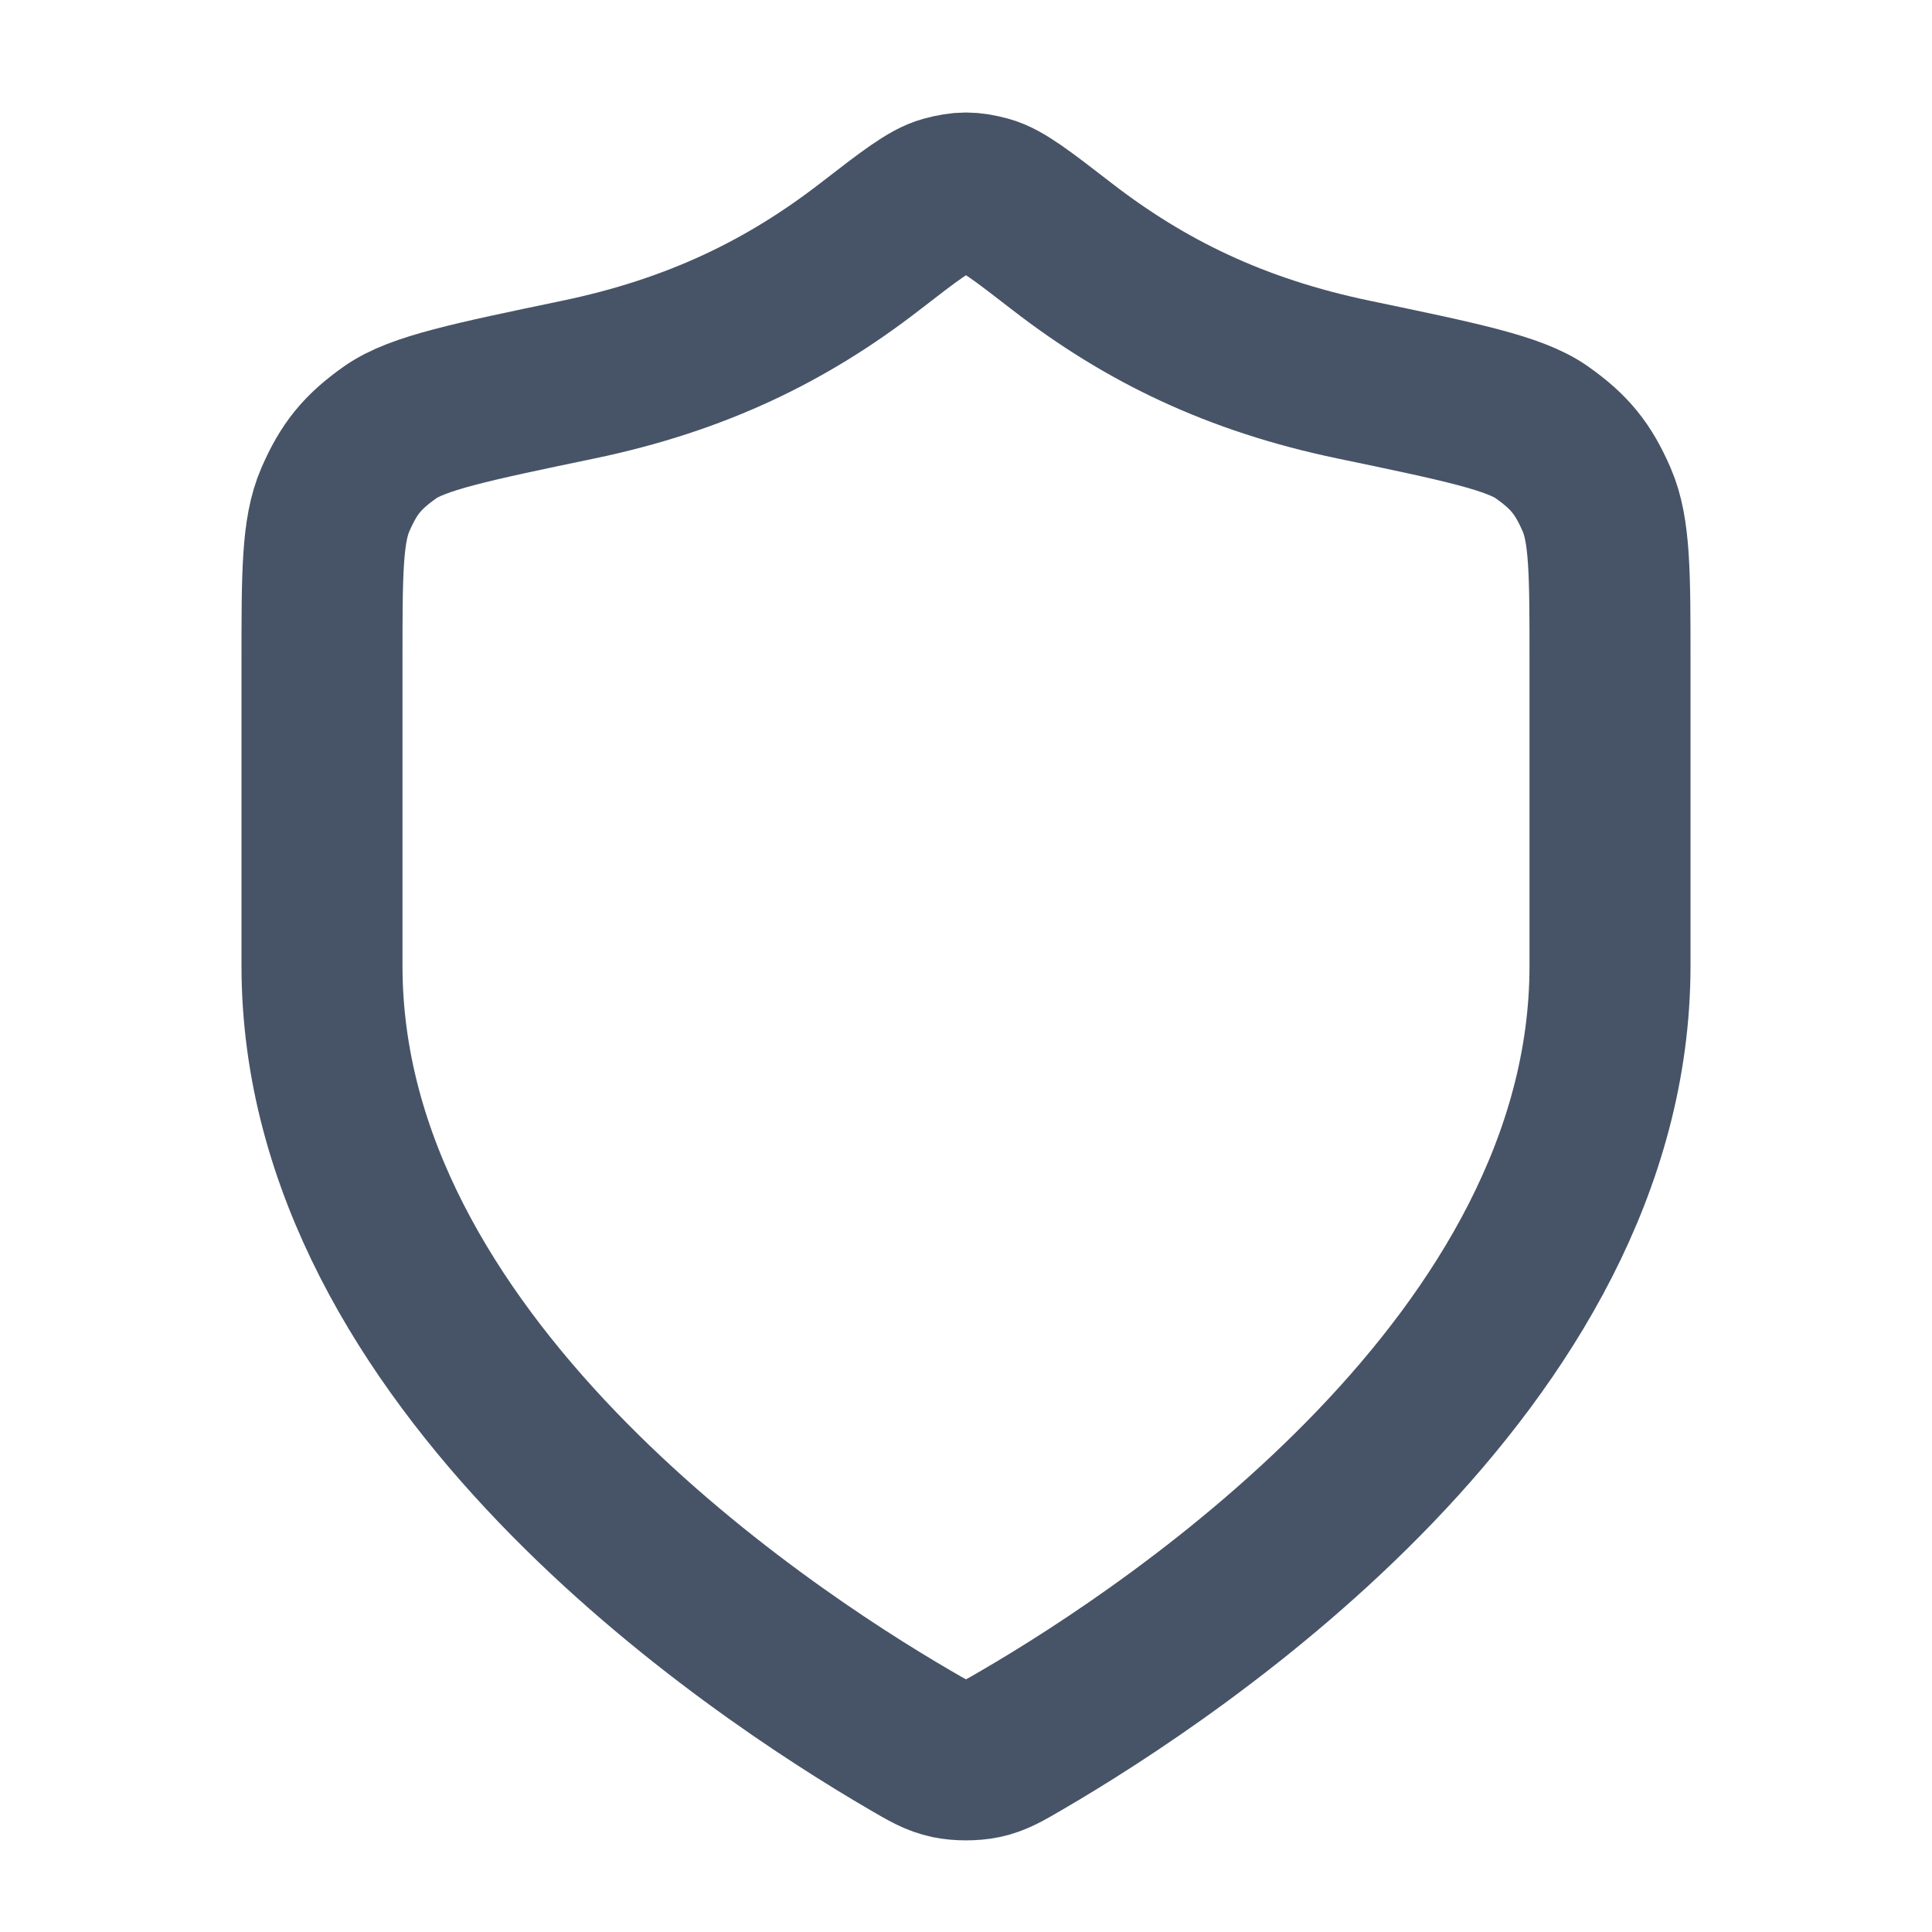 <svg width="18" height="18" viewBox="0 0 18 18" fill="none" xmlns="http://www.w3.org/2000/svg">
<g id="shield-02">
<path id="Icon" d="M8.477 16.211C8.643 16.308 8.726 16.357 8.843 16.382C8.934 16.401 9.066 16.401 9.157 16.382C9.274 16.357 9.357 16.308 9.523 16.211C10.985 15.359 15 12.681 15 9V6.15C15 5.345 15 4.942 14.876 4.656C14.75 4.366 14.624 4.211 14.365 4.028C14.111 3.849 13.611 3.745 12.613 3.537C11.513 3.308 10.668 2.895 9.896 2.298C9.525 2.011 9.34 1.868 9.195 1.829C9.042 1.788 8.958 1.788 8.805 1.829C8.66 1.868 8.475 2.011 8.104 2.298C7.332 2.895 6.487 3.308 5.387 3.537C4.389 3.745 3.889 3.849 3.635 4.028C3.376 4.211 3.25 4.366 3.124 4.656C3 4.942 3 5.345 3 6.15V9C3 12.681 7.015 15.359 8.477 16.211Z" stroke="#475467" stroke-width="1.5" stroke-linecap="round" stroke-linejoin="round"/>
</g>
</svg>
